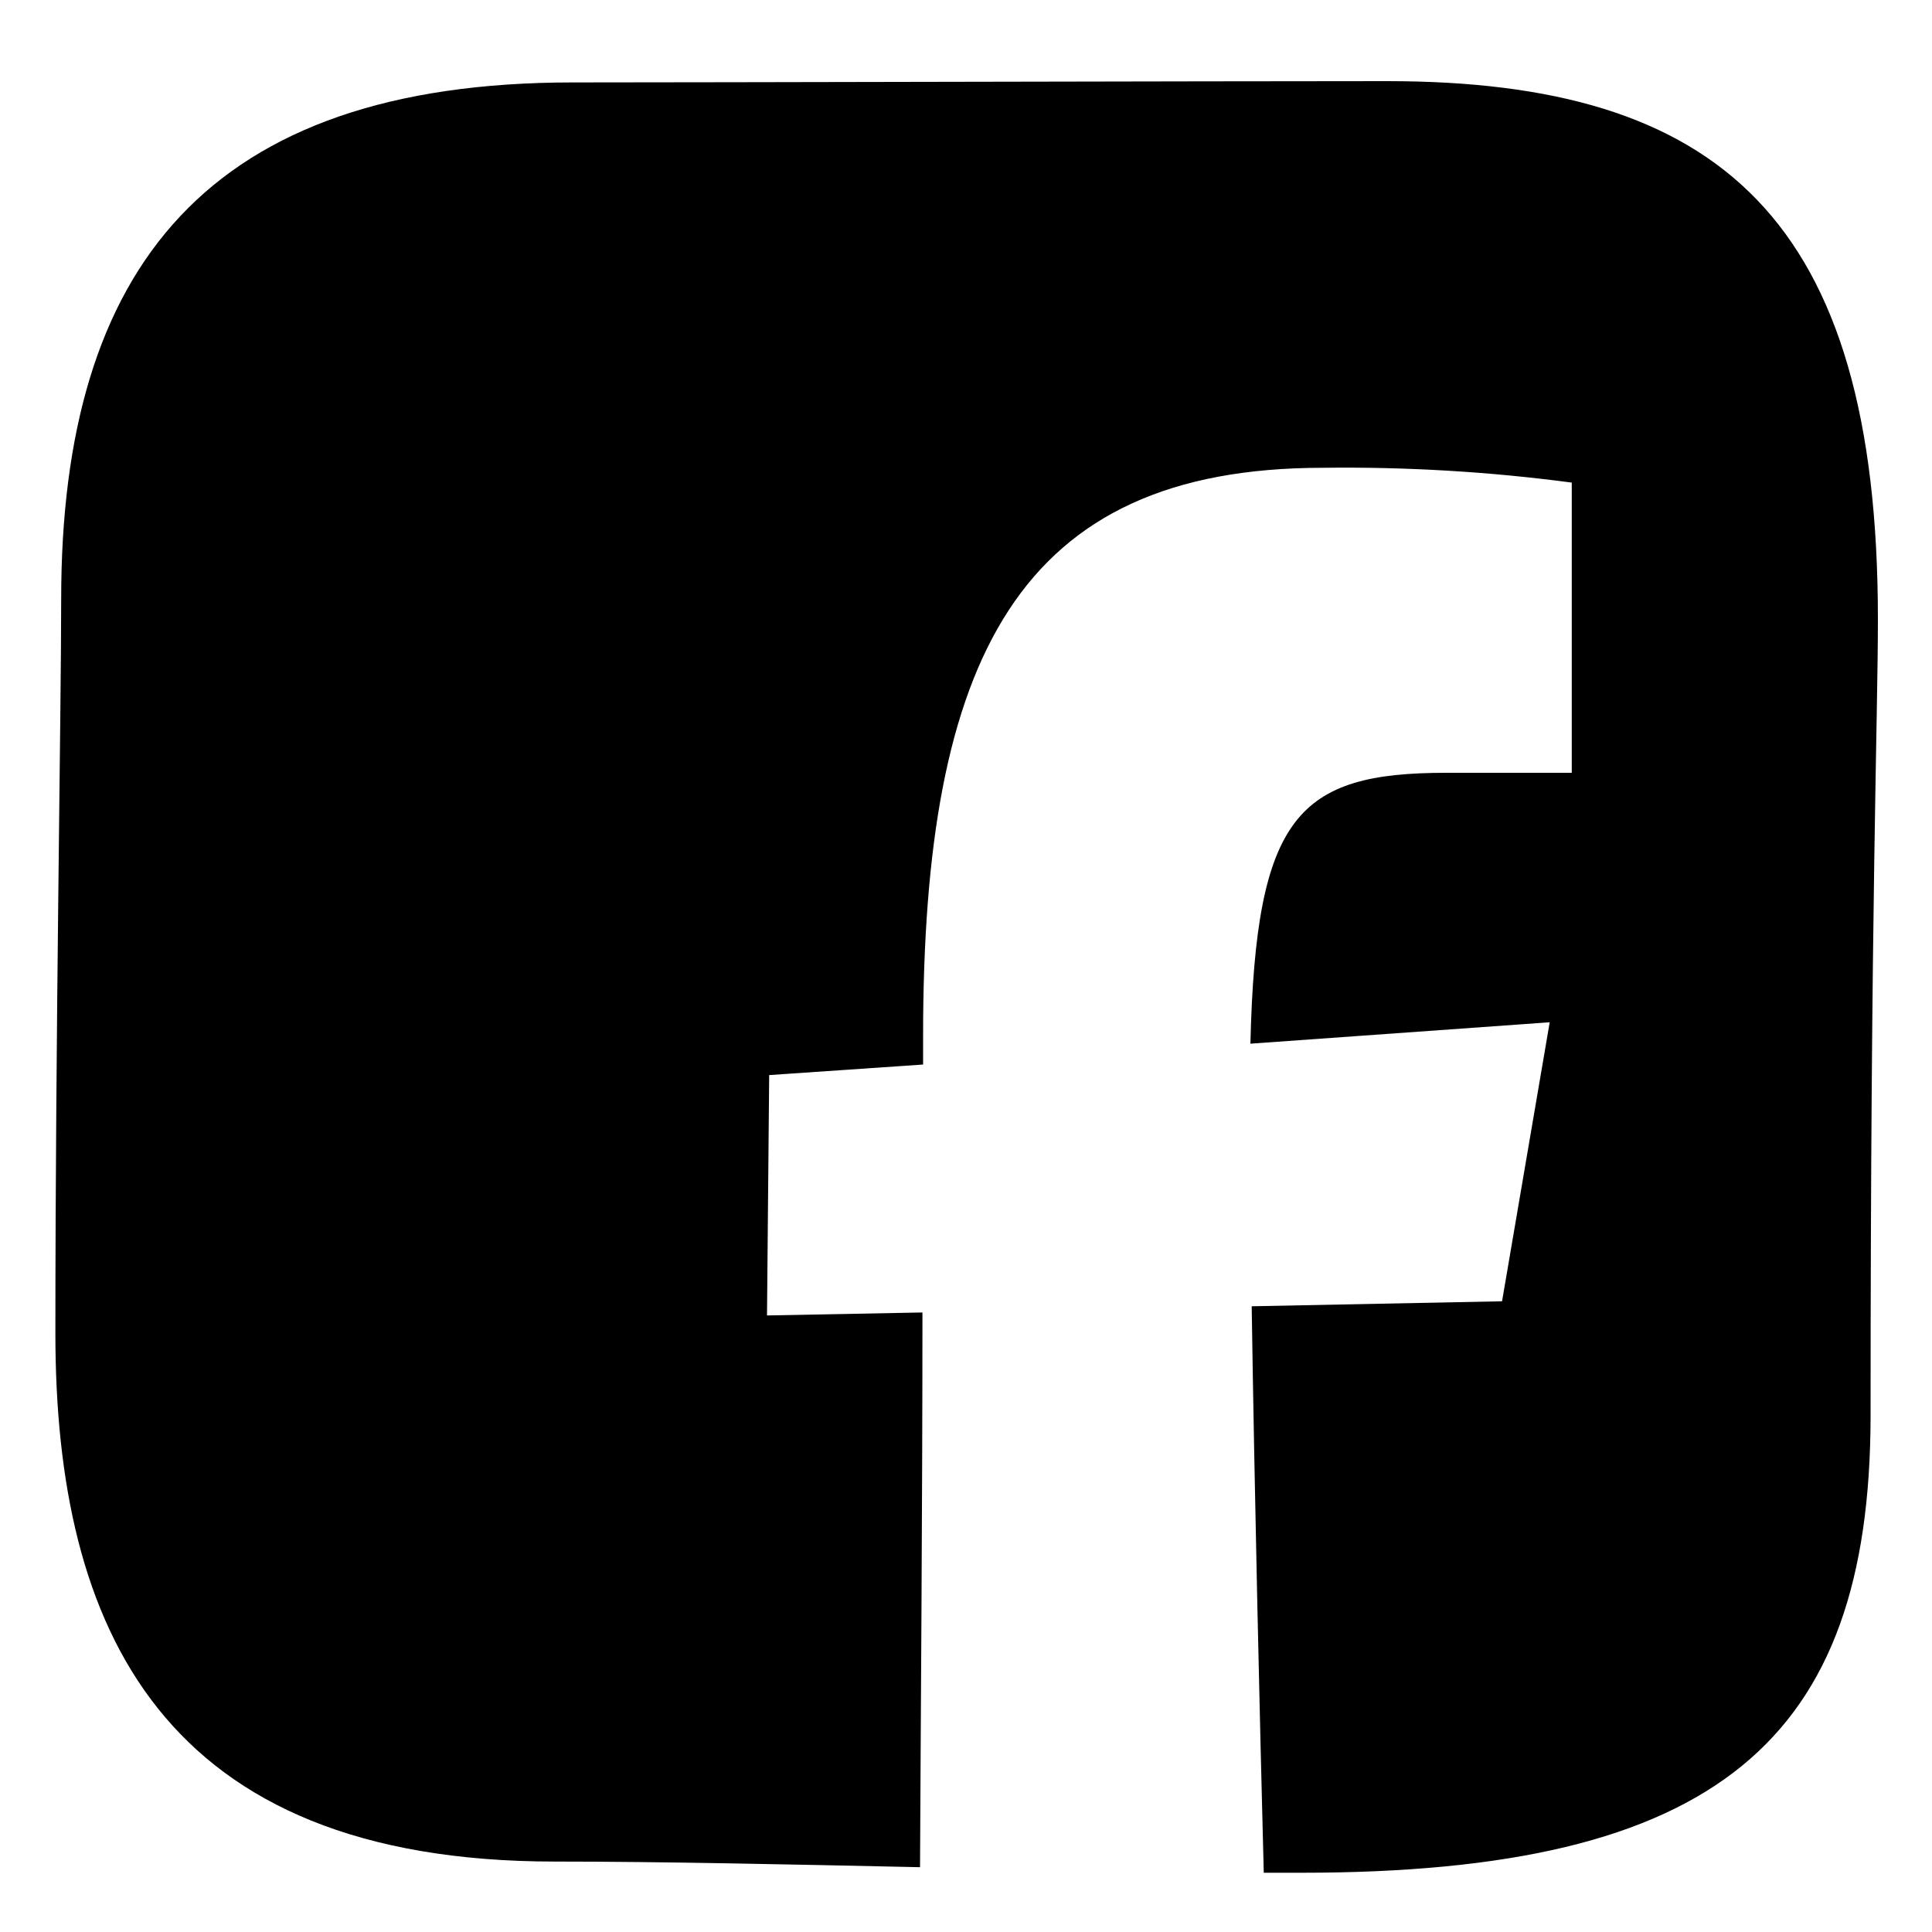 <svg width="24" height="24" viewBox="0 0 24 24" fill="none" xmlns="http://www.w3.org/2000/svg">
<path fill-rule="evenodd" clip-rule="evenodd" d="M16.165 23.264H15.699C15.648 21.325 15.584 18.541 15.549 16.227L18.659 16.165L19.251 12.699L15.533 12.965C15.6 10.133 16.125 9.6 17.965 9.6C18.541 9.6 19.133 9.6 19.525 9.6V5.995C18.501 5.859 17.468 5.798 16.435 5.811C12.648 5.811 11.467 8.176 11.467 12.867V13.224L9.555 13.355L9.528 16.341L11.459 16.304C11.459 18.768 11.437 21.371 11.429 23.195C9.8 23.16 8.192 23.125 6.896 23.125C2.013 23.125 0.688 20.237 0.688 16.565C0.688 12.893 0.76 8.832 0.76 7.44C0.76 3.315 2.587 1.024 7.115 1.024C8.789 1.024 15.088 1.008 17.232 1.008C21.352 1.008 23.328 2.709 23.328 7.691C23.328 8.92 23.237 11.221 23.237 17.603C23.229 21.616 21.333 23.264 16.165 23.264Z" fill="black"/>
</svg>

